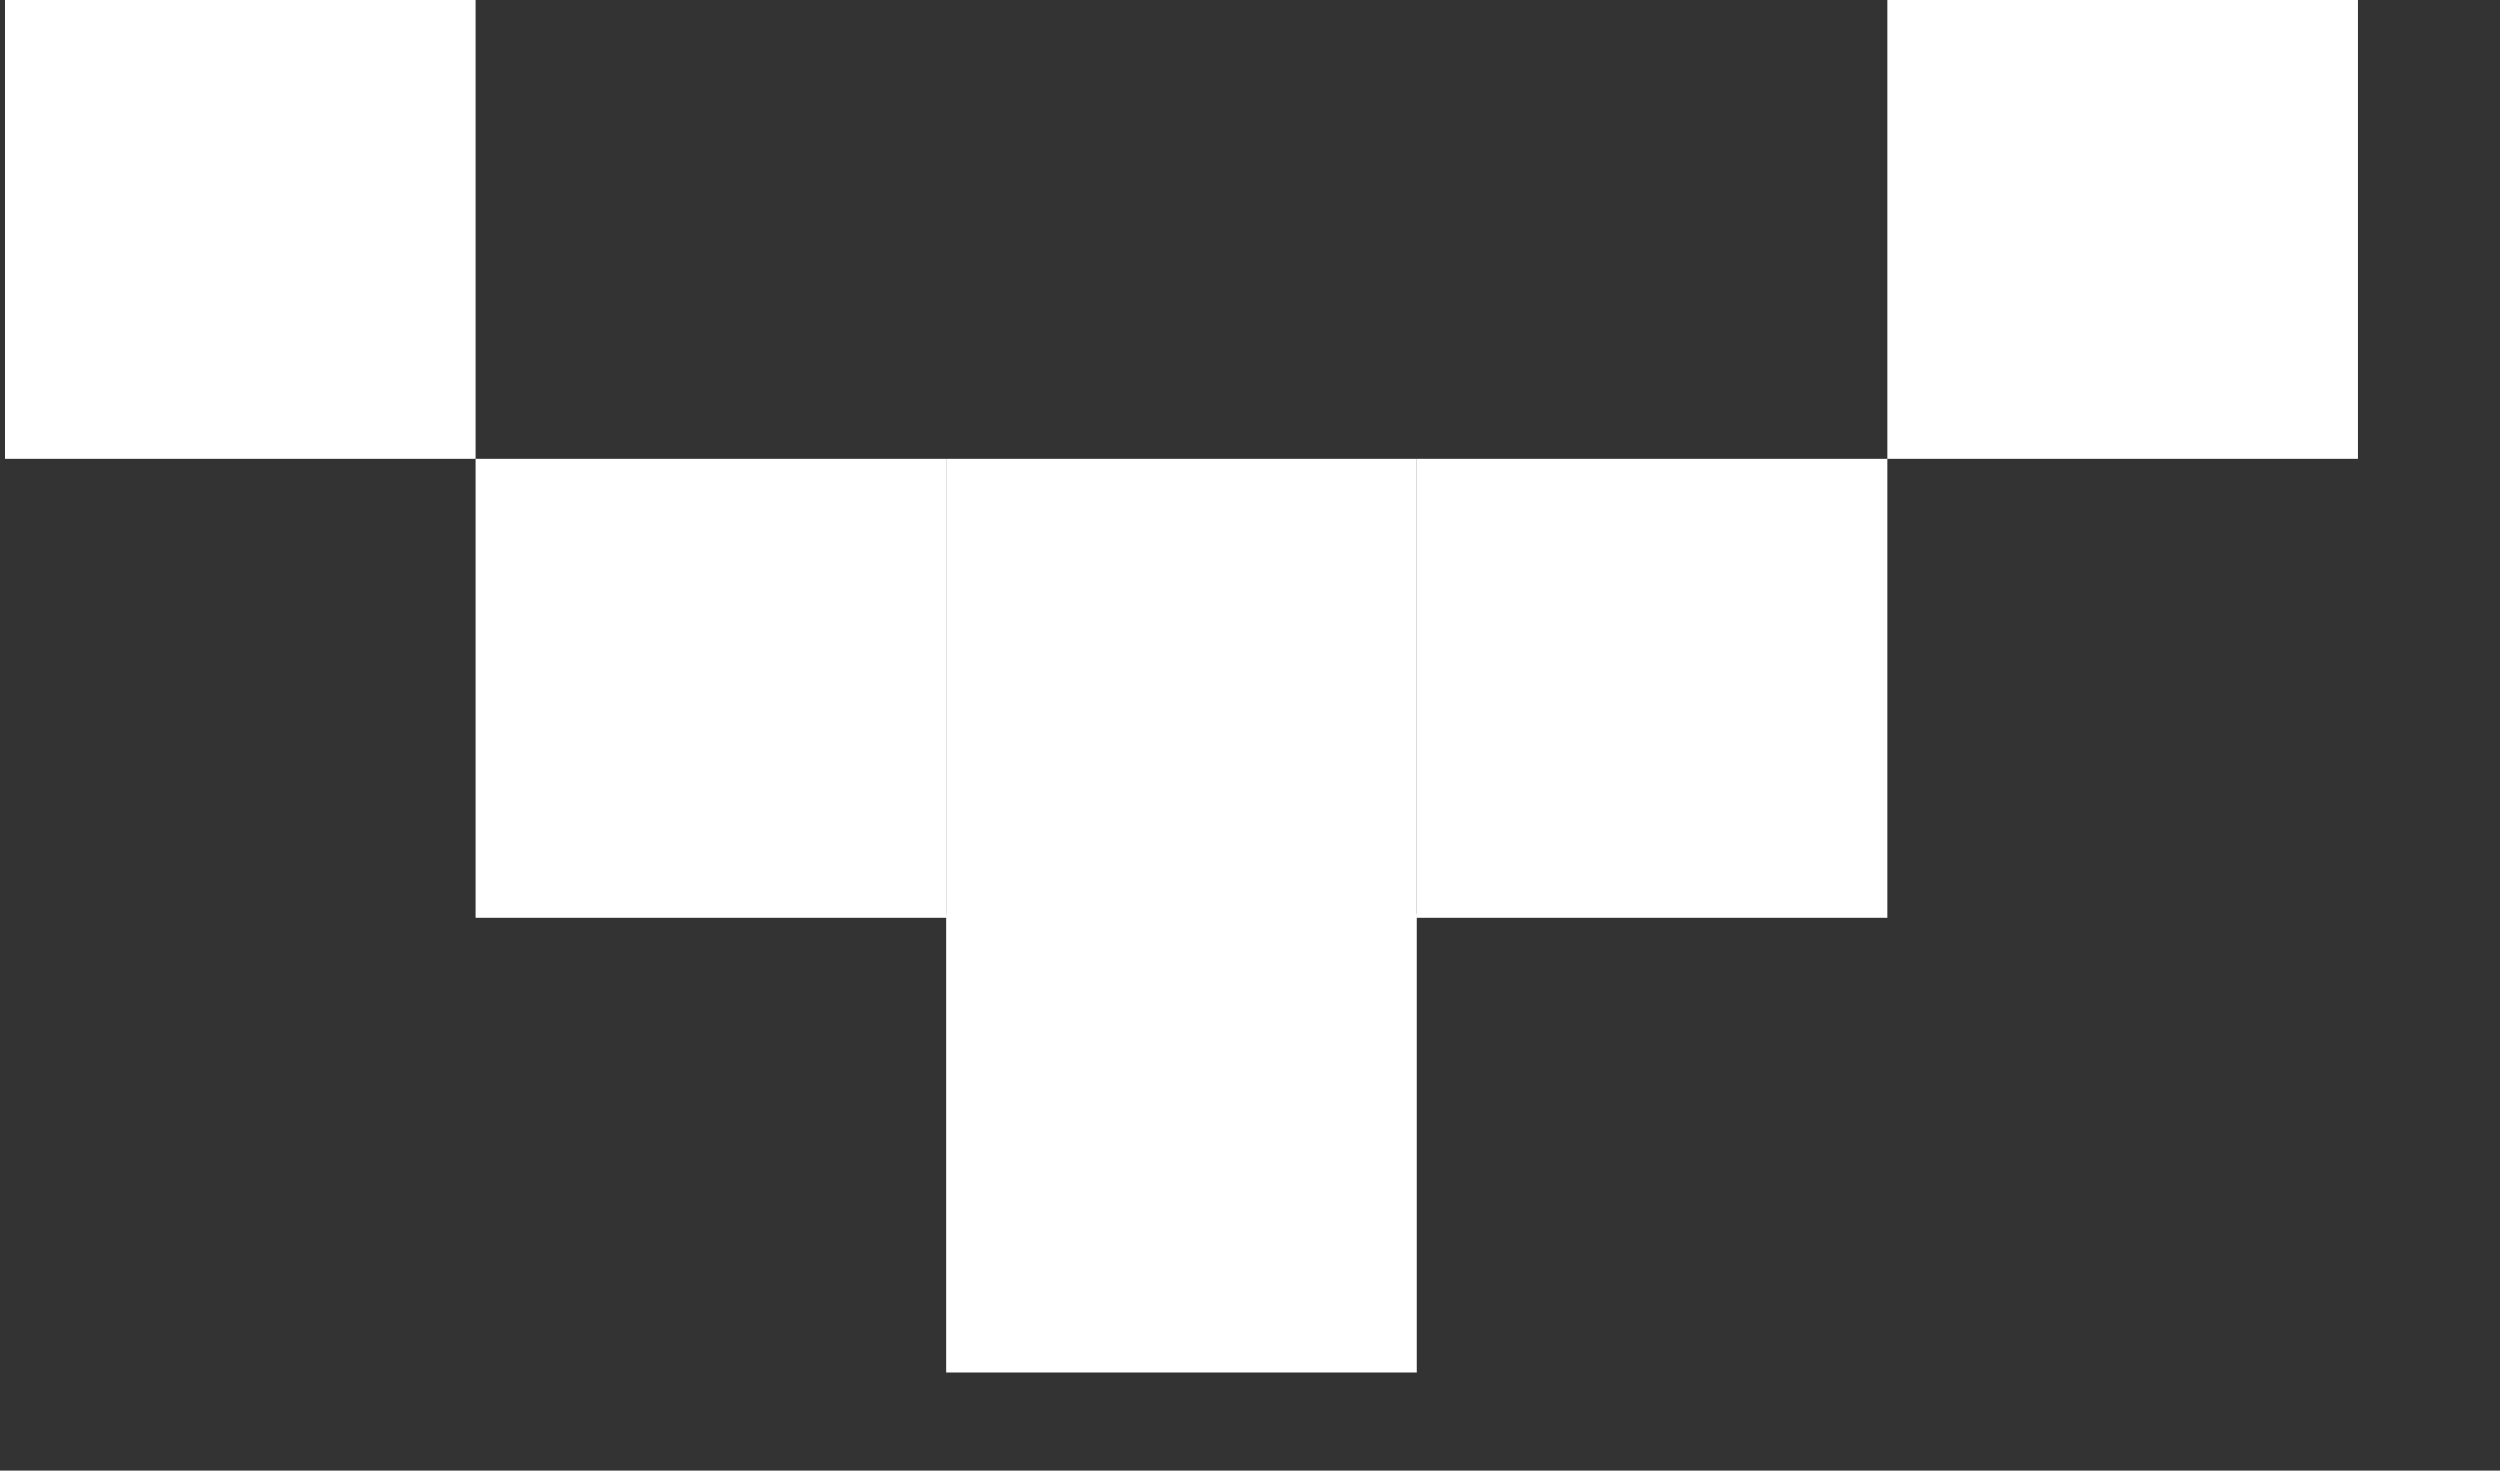 <svg width="17" height="10" viewBox="0 0 17 10" fill="none" xmlns="http://www.w3.org/2000/svg">
<rect x="0" y="0" width="17" height="10" fill="#333333" stroke="none"/>
<rect x="9.634" y="6.241" width="3.2" height="3.121" transform="rotate(-180 9.634 6.241)" fill="white"/>
<rect x="9.634" y="9.333" width="3.2" height="3.121" transform="rotate(-180 9.634 9.333)" fill="white"/>
<rect x="12.834" y="6.241" width="3.2" height="3.121" transform="rotate(-180 12.834 6.241)" fill="white"/>
<rect width="3.2" height="3.121" transform="matrix(1 8.74228e-08 8.74228e-08 -1 3.234 6.241)" fill="white"/>
<rect x="16.034" y="3.12" width="3.2" height="3.121" transform="rotate(-180 16.034 3.12)" fill="white"/>
<rect width="3.2" height="3.121" transform="matrix(1 8.74228e-08 8.74228e-08 -1 0.034 3.12)" fill="white"/>
</svg>
